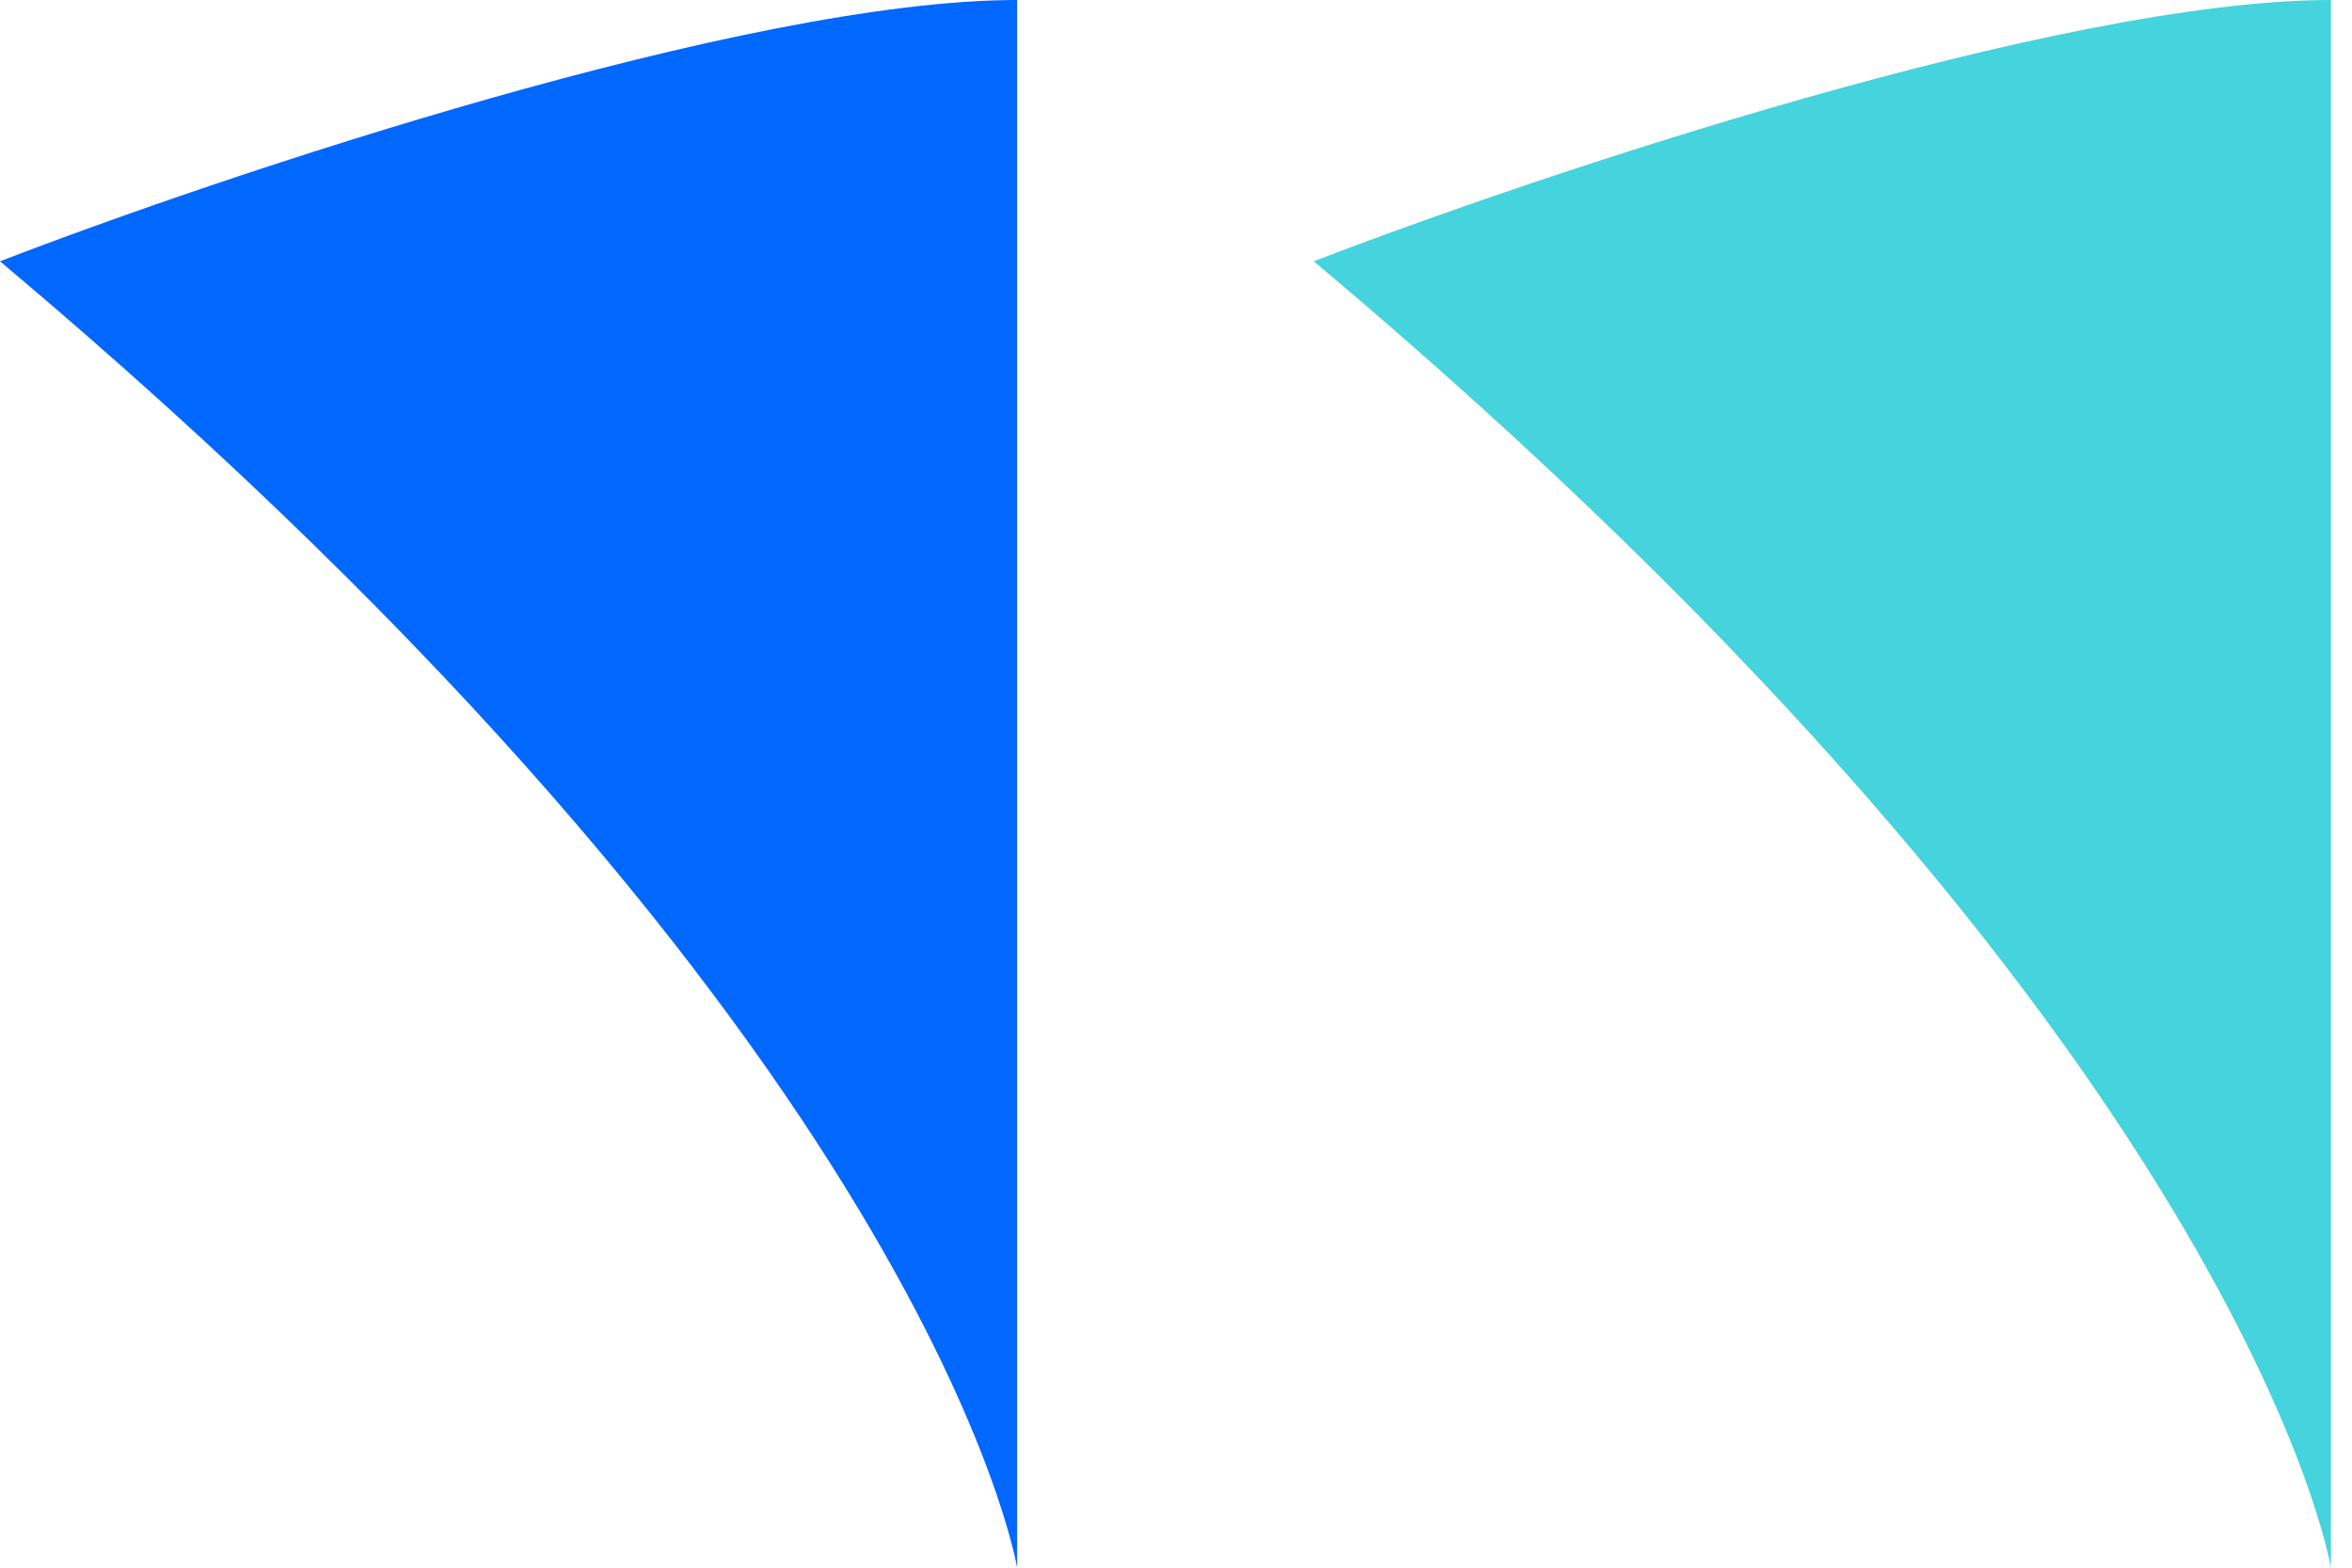 <svg width="36" height="24" viewBox="0 0 36 24" fill="none" xmlns="http://www.w3.org/2000/svg">
<path d="M15.568 24L15.568 0C11.416 0 3.459 2.667 0 4C14.27 16 15.568 24 15.568 24Z" fill="#0067FF"/>
<path d="M35.677 24V0C31.526 0 23.569 2.667 20.109 4C34.38 16 35.677 24 35.677 24Z" fill="#45D3DD"/>
</svg>
